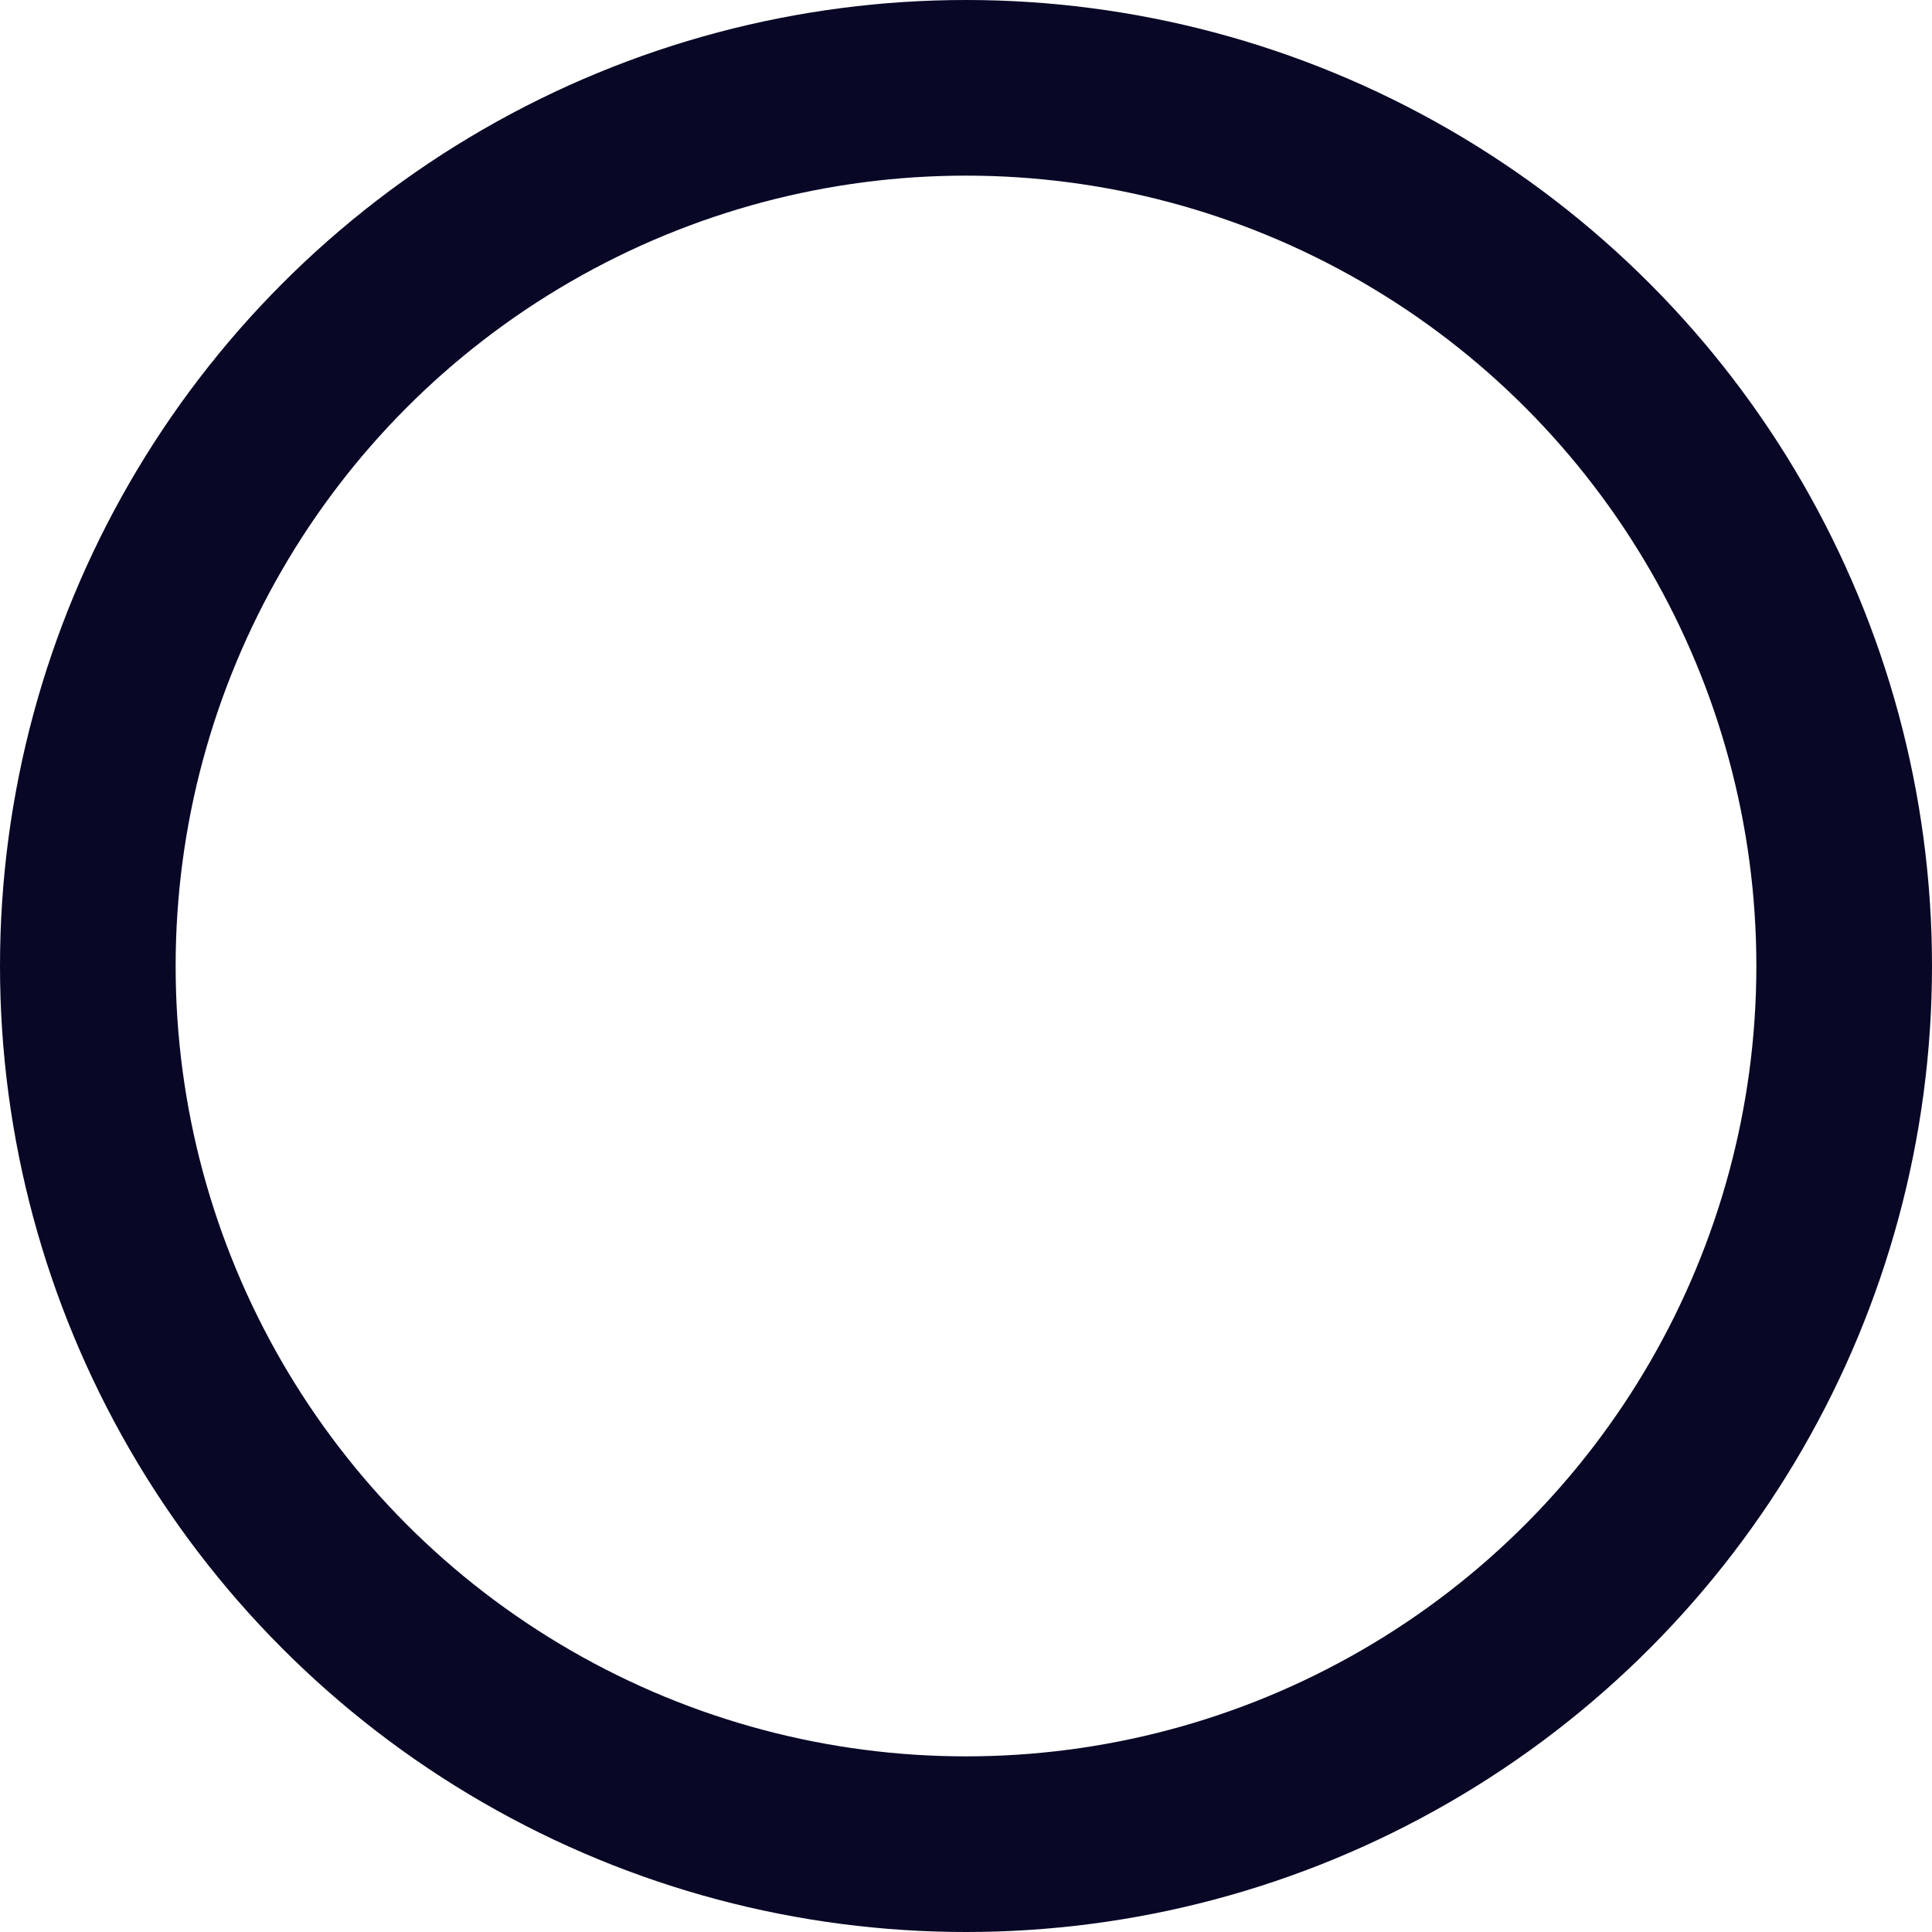 <svg xmlns="http://www.w3.org/2000/svg" width="11" height="11" viewBox="0 0 11 11"><g fill="none" stroke="#080726" stroke-width="1"><circle cx="5.5" cy="5.5" r="5.5" stroke="none"/><circle cx="5.5" cy="5.5" r="5" fill="none"/></g></svg>